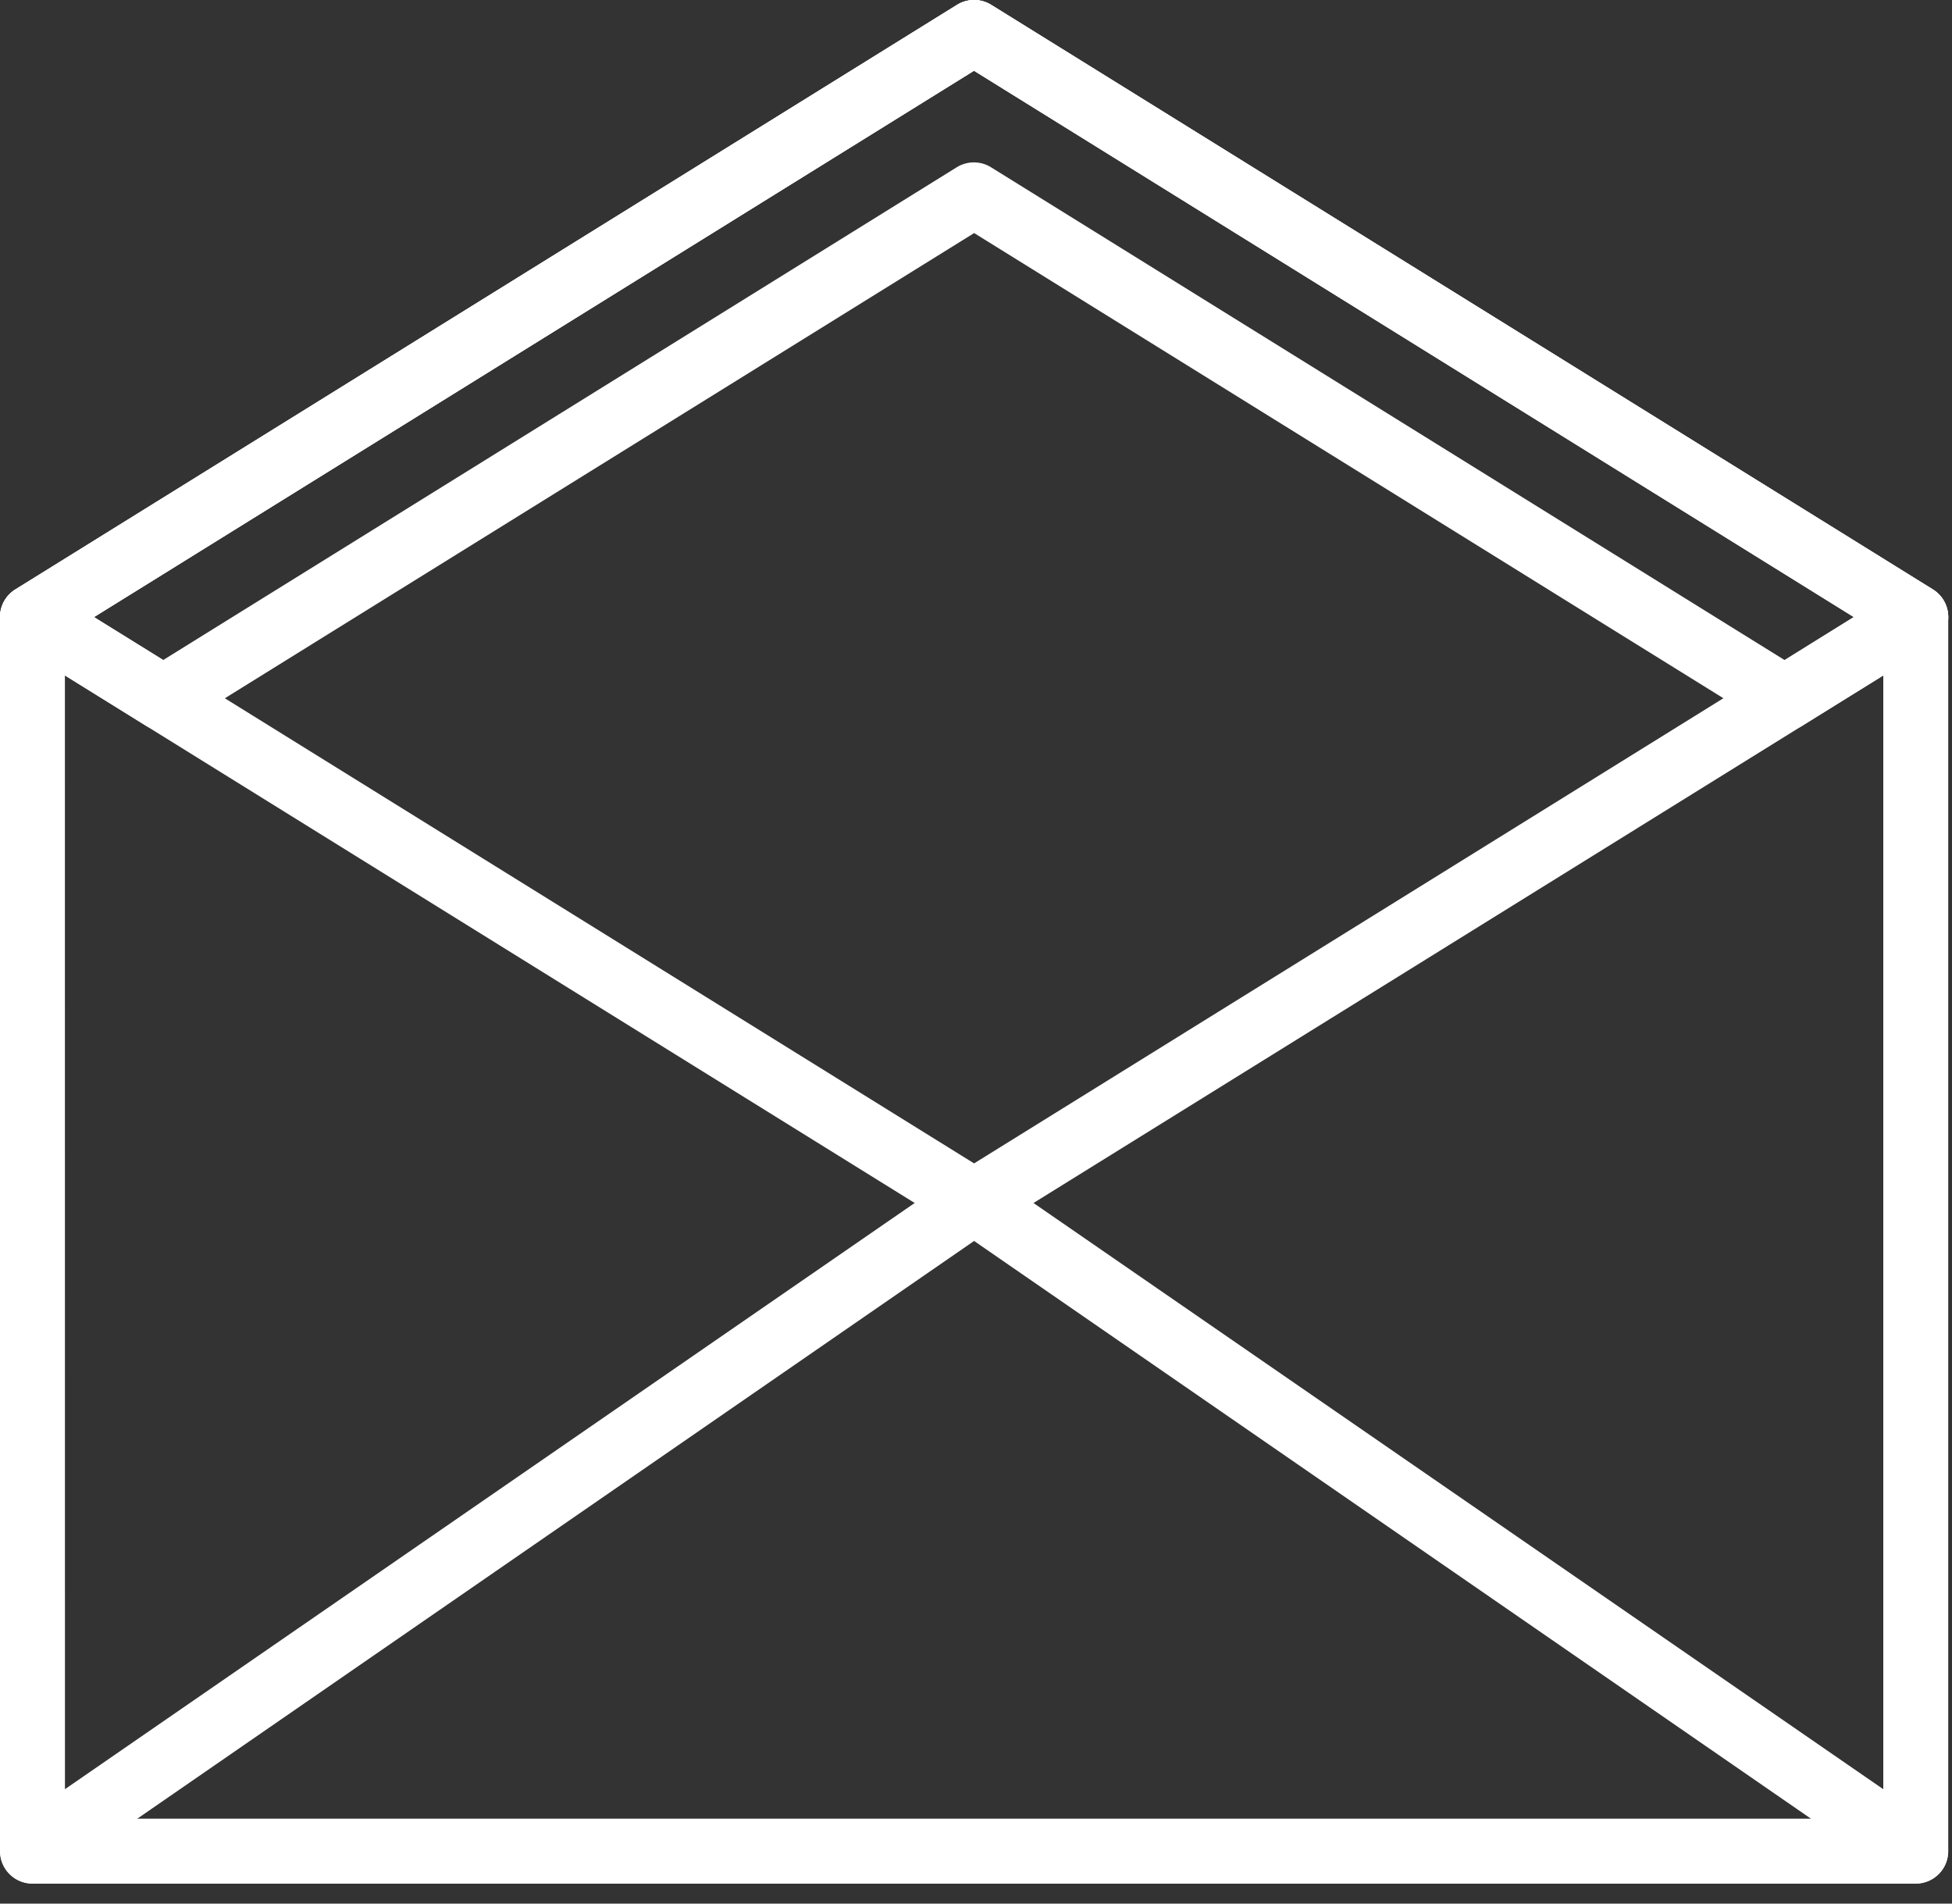 <svg xmlns="http://www.w3.org/2000/svg" width="40" height="39" viewBox="0 0 40 39"><rect x="0" y="0" width="40" height="39" fill="#333333" stroke="none"/><g><g><g><path fill="#fff" d="M1.33 13.012L19.962 1.448l18.63 11.564V37.26H1.331zm38.593 24.914V12.642c0-.23-.12-.444-.315-.566L20.312.1a.667.667 0 0 0-.702 0L.315 12.076a.666.666 0 0 0-.315.566v25.284c0 .367.298.665.665.665h38.592a.666.666 0 0 0 .666-.665z"/></g><g><path fill="#fff" d="M19.957 3.327a.672.672 0 0 0-.352.1L3.345 13.522l-1.419-.88 18.03-11.193 18.028 11.193-1.416.88-16.26-10.095a.664.664 0 0 0-.351-.1zm16.97 11.544l2.681-1.663a.666.666 0 0 0 0-1.132L20.312.1a.667.667 0 0 0-.702 0L.315 12.076a.666.666 0 0 0 0 1.132l2.68 1.663a.667.667 0 0 0 .702 0L19.962 4.775l16.265 10.096a.664.664 0 0 0 .7 0z"/></g><g><path fill="#fff" d="M19.961 1.448l18.034 11.194-18.034 11.193L1.927 12.642zm.351 23.736l19.296-11.976a.666.666 0 0 0 0-1.132L20.312.1a.667.667 0 0 0-.702 0L.315 12.076a.666.666 0 0 0 0 1.132L19.61 25.184a.664.664 0 0 0 .702 0z"/></g><g><path fill="#fff" d="M19.961 25.424l17.16 11.844H2.802zm19.93 12.696a.666.666 0 0 0-.257-.745L20.338 24.067a.667.667 0 0 0-.755 0L.288 37.375a.666.666 0 0 0 .377 1.213h38.592c.291 0 .549-.19.635-.468z"/></g></g></g></svg>